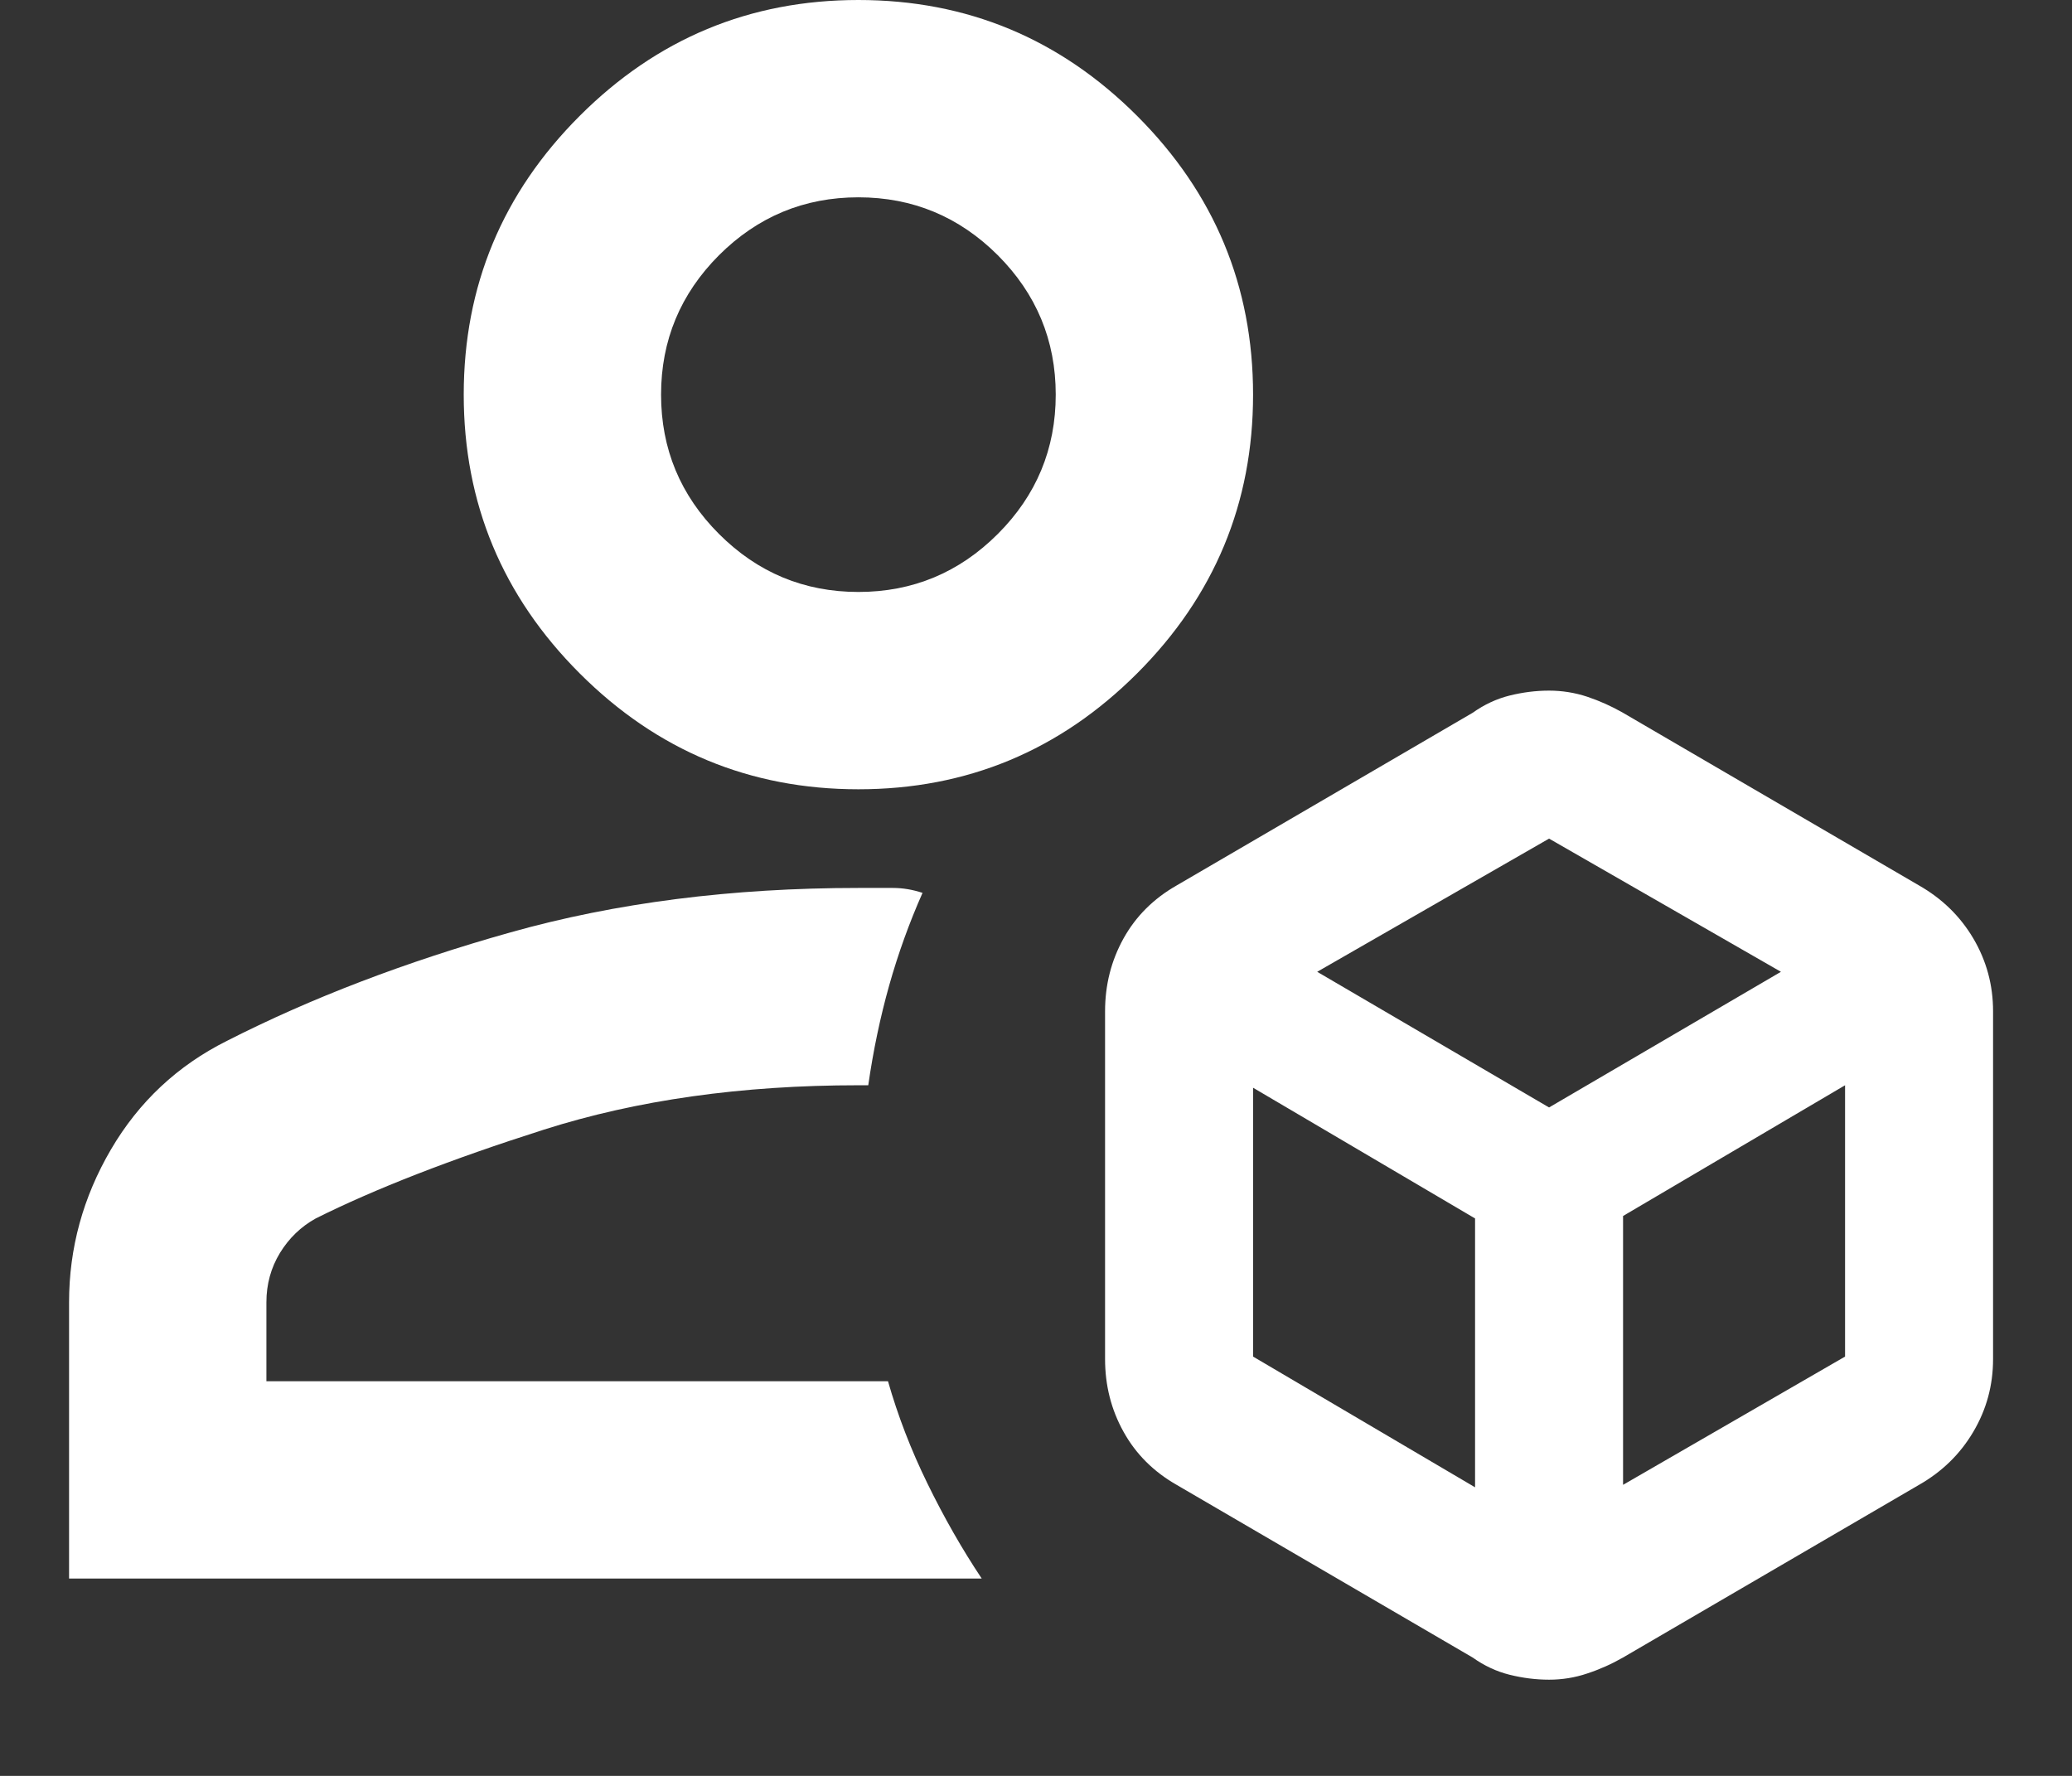 <svg width="21" height="18" viewBox="0 0 21 18" fill="none" xmlns="http://www.w3.org/2000/svg">
    <rect x="0" y="0" width="21" height="18" fill="#333333" stroke="none"/>
    <path
        d="M15.7 17.025C15.567 17.025 15.433 17.008 15.3 16.975C15.167 16.942 15.042 16.883 14.925 16.8L11.925 15.05C11.692 14.917 11.512 14.738 11.387 14.512C11.262 14.287 11.2 14.042 11.2 13.775V10.25C11.2 9.983 11.262 9.738 11.387 9.512C11.512 9.287 11.692 9.108 11.925 8.975L14.925 7.225C15.042 7.142 15.167 7.083 15.3 7.05C15.433 7.017 15.567 7 15.7 7C15.833 7 15.963 7.021 16.087 7.062C16.212 7.104 16.333 7.158 16.45 7.225L19.45 8.975C19.683 9.108 19.867 9.287 20 9.512C20.133 9.738 20.2 9.983 20.2 10.25V13.775C20.2 14.042 20.133 14.287 20 14.512C19.867 14.738 19.683 14.917 19.45 15.05L16.45 16.8C16.333 16.867 16.212 16.921 16.087 16.962C15.963 17.004 15.833 17.025 15.7 17.025ZM8.7 8C7.6 8 6.658 7.608 5.875 6.825C5.092 6.042 4.7 5.1 4.7 4C4.7 2.9 5.092 1.958 5.875 1.175C6.658 0.392 7.6 0 8.7 0C9.8 0 10.742 0.392 11.525 1.175C12.308 1.958 12.7 2.9 12.7 4C12.7 5.1 12.308 6.042 11.525 6.825C10.742 7.608 9.8 8 8.7 8ZM0.7 16V13.2C0.7 12.65 0.842 12.133 1.125 11.65C1.408 11.167 1.8 10.8 2.3 10.55C3.15 10.117 4.108 9.75 5.175 9.45C6.242 9.15 7.417 9 8.7 9H9.05C9.15 9 9.25 9.017 9.35 9.05C9.217 9.35 9.104 9.662 9.012 9.988C8.921 10.312 8.85 10.65 8.8 11H8.7C7.517 11 6.454 11.15 5.512 11.45C4.571 11.75 3.8 12.05 3.2 12.35C3.05 12.433 2.929 12.55 2.837 12.7C2.746 12.85 2.7 13.017 2.7 13.2V14H9C9.1 14.35 9.233 14.696 9.4 15.037C9.567 15.379 9.75 15.7 9.95 16H0.7ZM8.7 6C9.25 6 9.721 5.804 10.113 5.412C10.504 5.021 10.7 4.55 10.7 4C10.7 3.45 10.504 2.979 10.113 2.587C9.721 2.196 9.25 2 8.7 2C8.15 2 7.679 2.196 7.287 2.587C6.896 2.979 6.7 3.45 6.7 4C6.7 4.55 6.896 5.021 7.287 5.412C7.679 5.804 8.15 6 8.7 6ZM13.35 9.85L15.7 11.225L18.05 9.85L15.7 8.5L13.35 9.85ZM16.45 15.05L18.7 13.75V11L16.45 12.325V15.05ZM12.7 13.75L14.95 15.075V12.35L12.7 11.025V13.75Z"
        fill="#ffffff" />
</svg>
